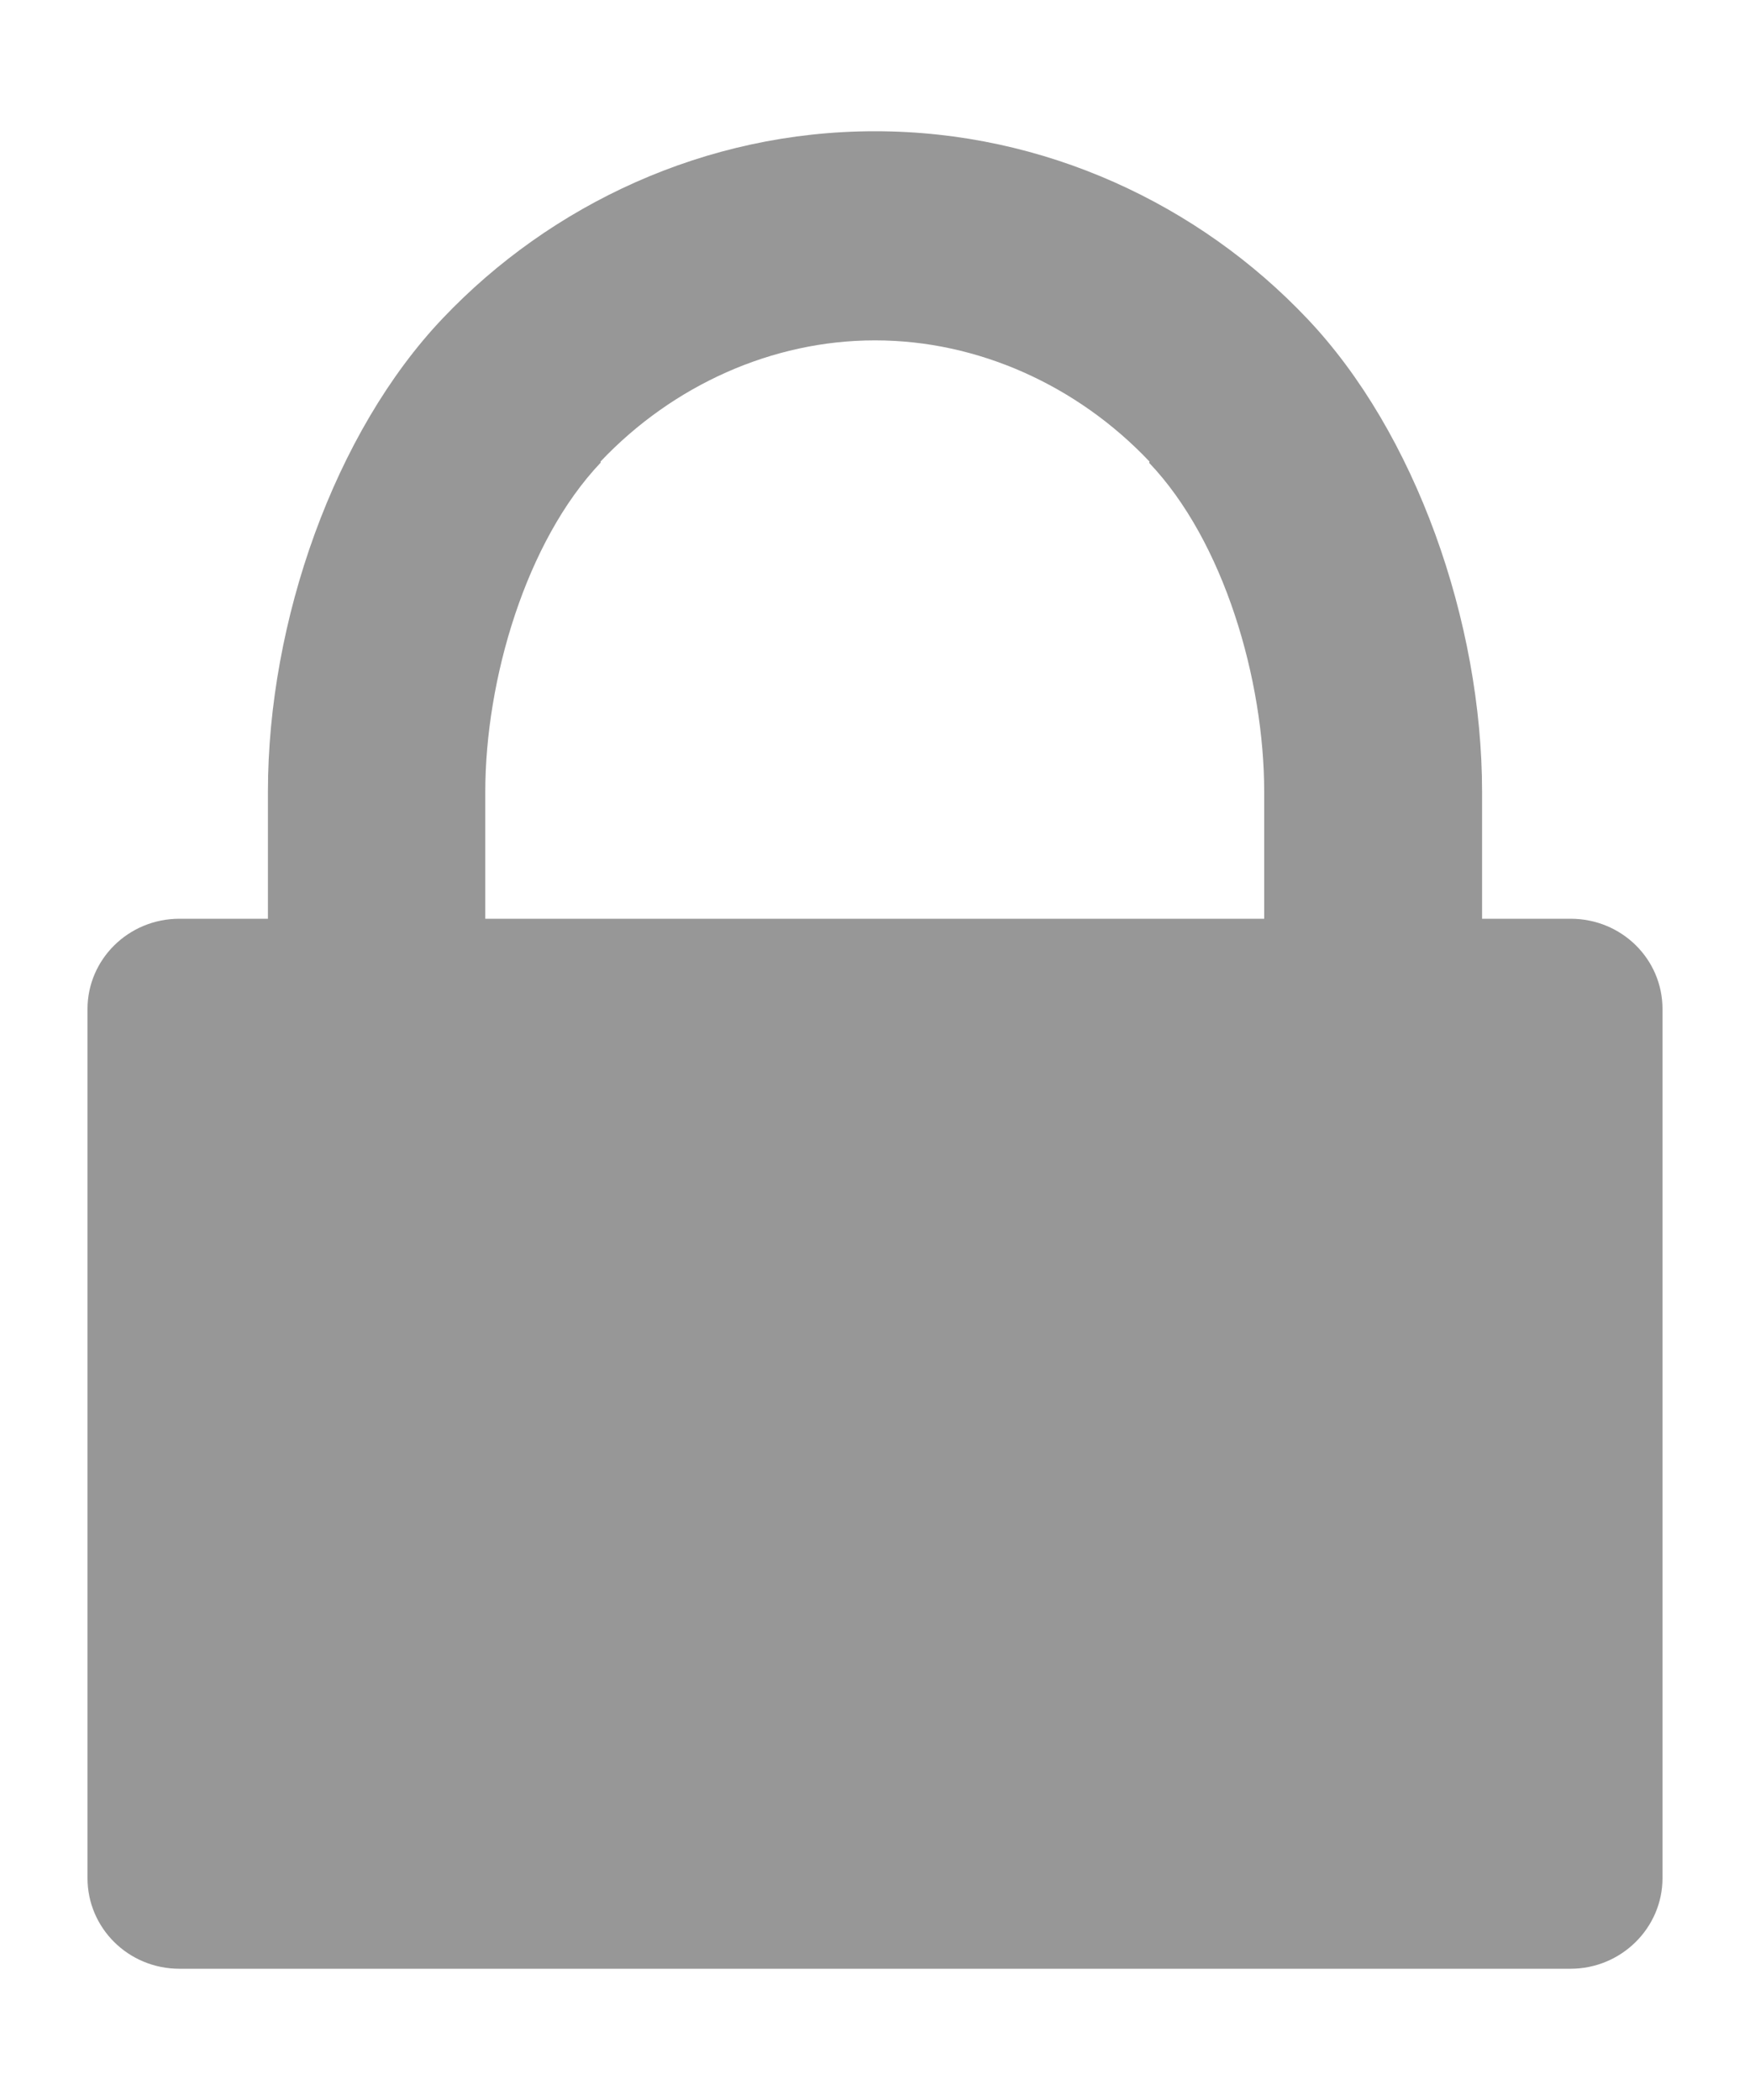 <svg width="10" height="12" viewBox="0 0 10 12" fill="none" xmlns="http://www.w3.org/2000/svg">
<path d="M1.025 11.25H8.975C9.263 11.25 9.5 11.018 9.5 10.732V5.766C9.5 5.48 9.266 5.25 8.975 5.25H8.469V4.526C8.469 3.553 8.089 2.473 7.47 1.821C6.854 1.17 5.97 0.75 5.002 0.75C5 0.75 5 0.75 5 0.75H4.998C4.03 0.75 3.146 1.17 2.53 1.819C1.911 2.47 1.531 3.551 1.531 4.523V5.25H1.086H1.025C0.734 5.25 0.5 5.482 0.5 5.766V10.732C0.5 11.018 0.734 11.25 1.025 11.25ZM2.773 4.526C2.773 3.886 3.005 3.094 3.432 2.644V2.637C3.845 2.201 4.414 1.945 4.998 1.945H5H5.002C5.586 1.945 6.155 2.201 6.568 2.637V2.641L6.566 2.644C6.995 3.094 7.224 3.886 7.224 4.526V5.25H6.814H3.181H2.773V4.526Z" fill="#979797"/>
</svg>
